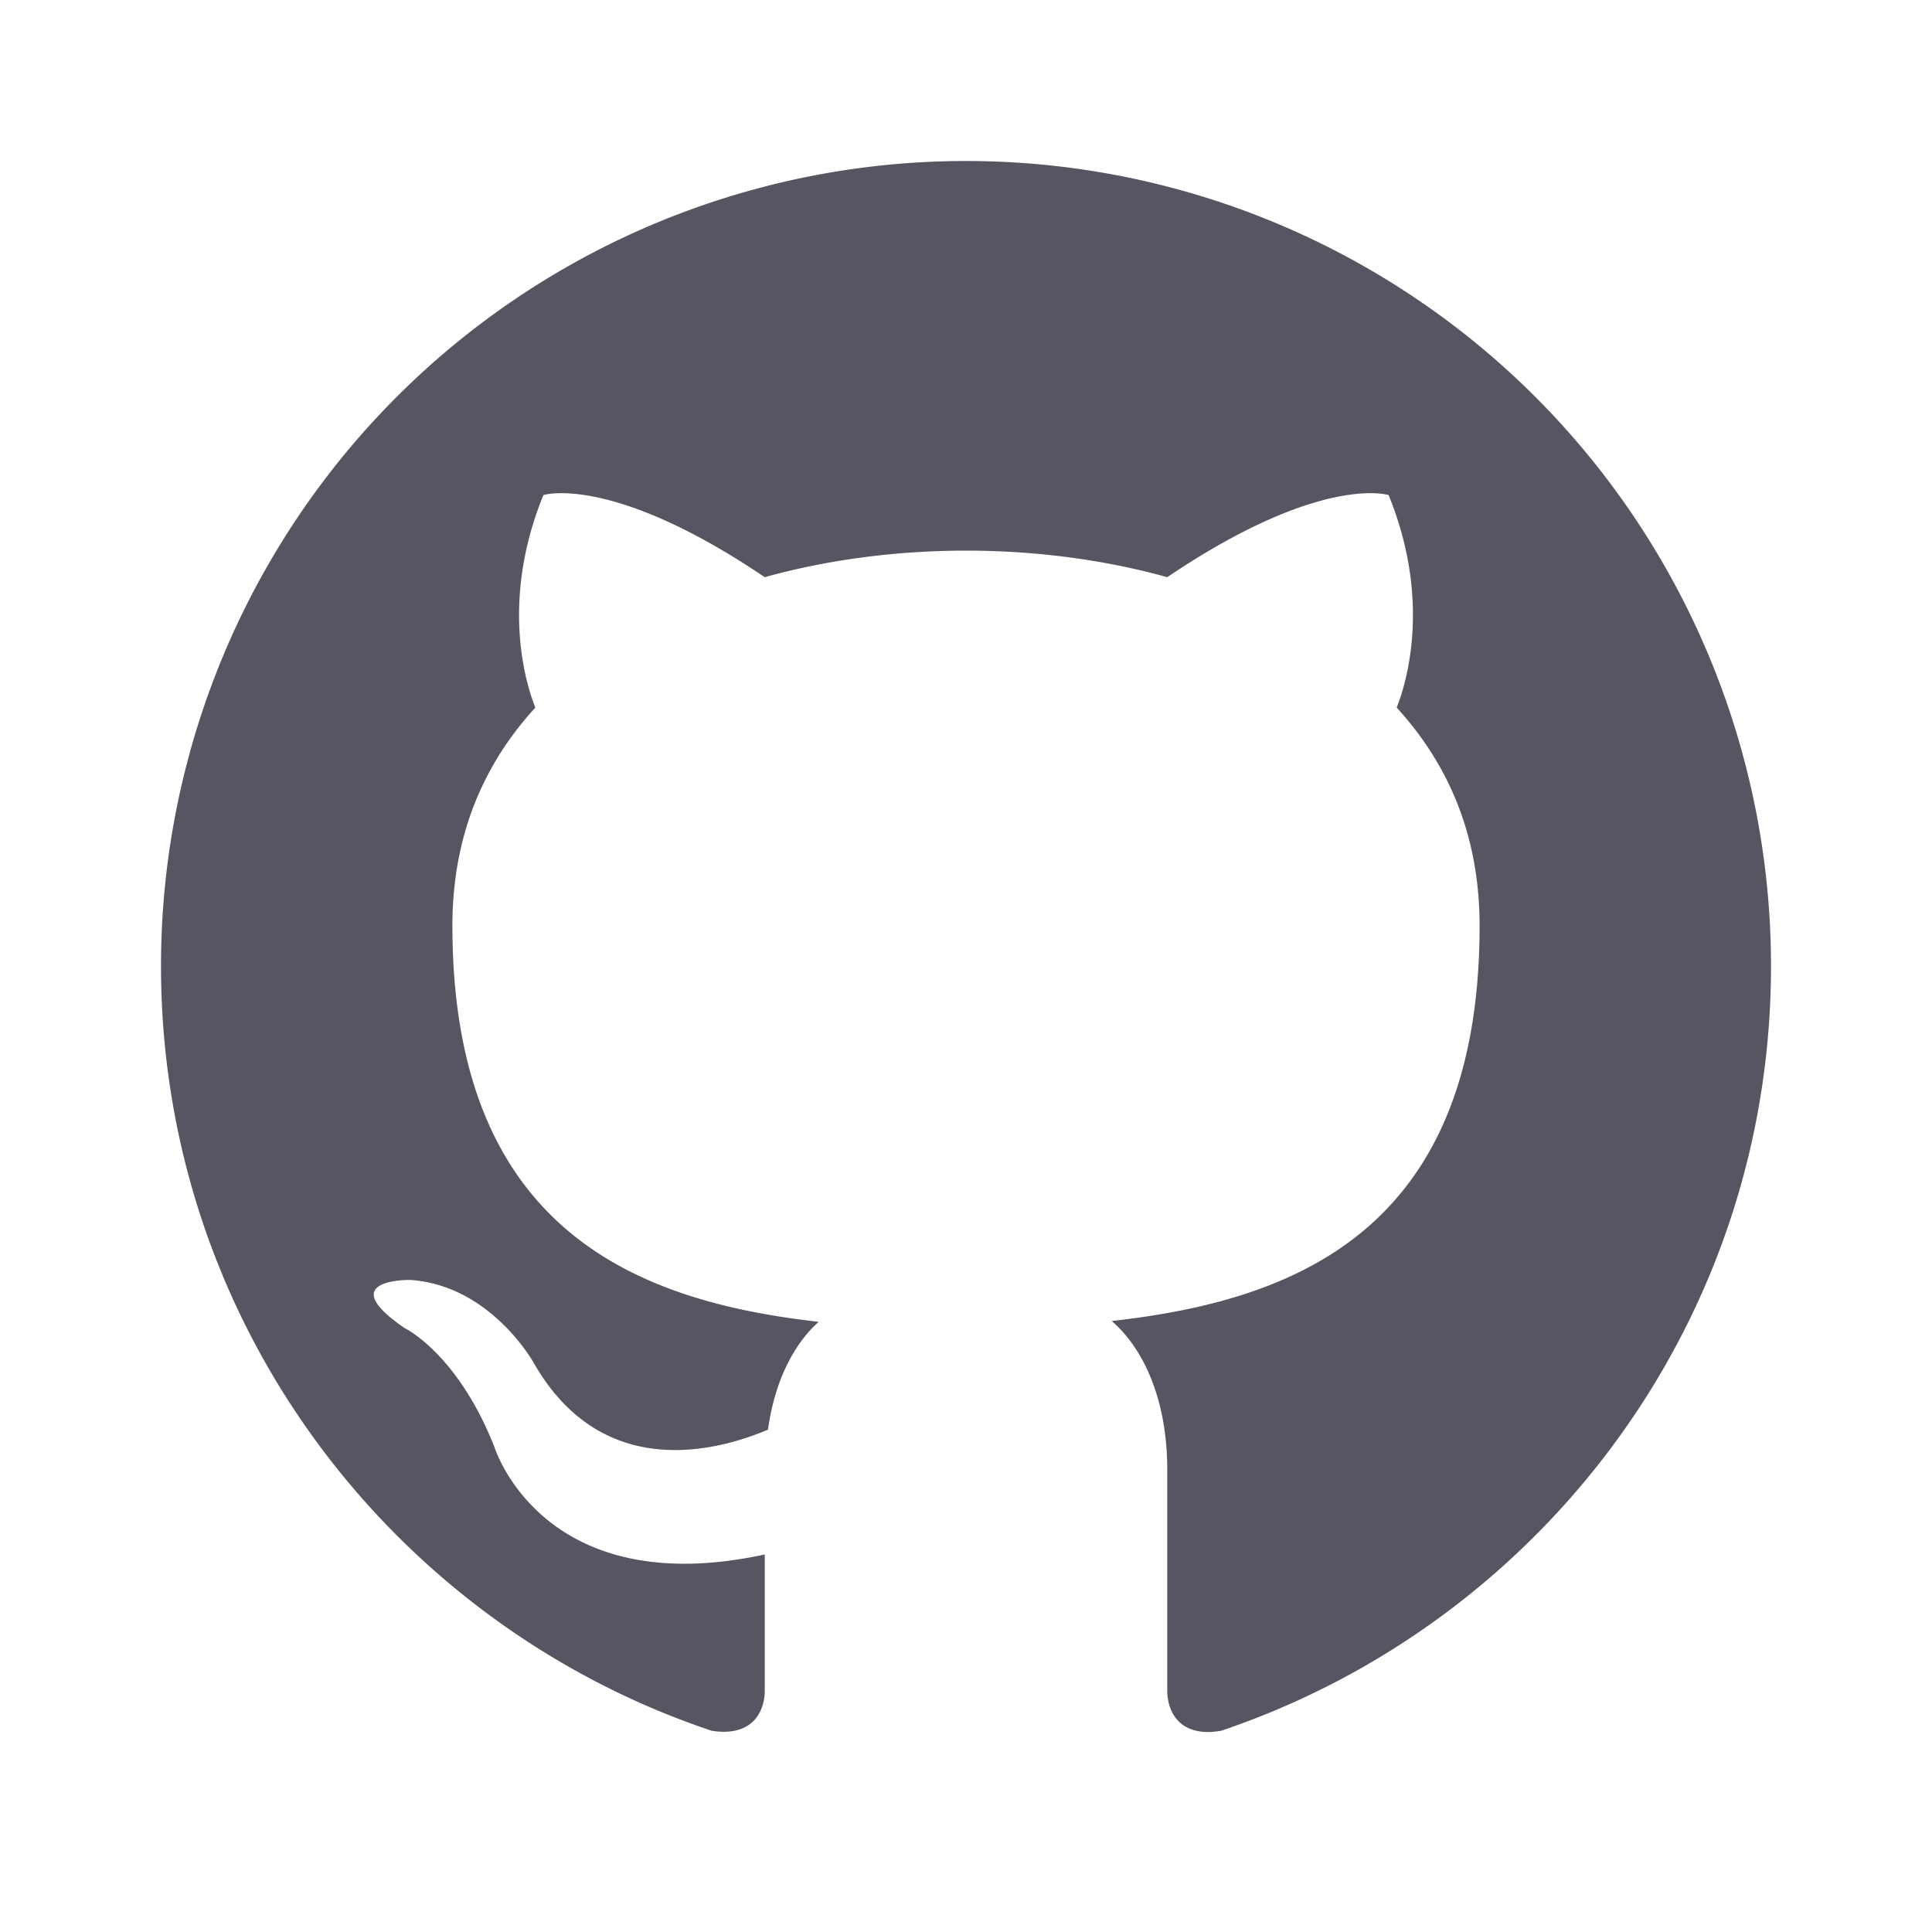 <svg width="24" height="24" xmlns="http://www.w3.org/2000/svg">

 <g>
  <title>Layer 1</title>
  <path fill="#585563" id="svg_1" d="m12,2a10,10 0 0 0 -10,10c0,4.42 2.87,8.17 6.84,9.5c0.5,0.08 0.66,-0.23 0.66,-0.5c0,-0.23 0,-0.86 0,-1.69c-2.77,0.6 -3.36,-1.34 -3.36,-1.34c-0.46,-1.16 -1.11,-1.47 -1.11,-1.47c-0.91,-0.62 0.07,-0.6 0.07,-0.6c1,0.07 1.53,1.03 1.53,1.03c0.87,1.52 2.34,1.07 2.91,0.83c0.09,-0.65 0.35,-1.09 0.63,-1.34c-2.22,-0.25 -4.55,-1.11 -4.55,-4.92c0,-1.11 0.38,-2 1.03,-2.71c-0.1,-0.25 -0.45,-1.29 0.1,-2.64c0,0 0.84,-0.27 2.75,1.02c0.79,-0.22 1.65,-0.33 2.5,-0.33c0.85,0 1.71,0.11 2.5,0.33c1.91,-1.29 2.75,-1.02 2.75,-1.02c0.55,1.35 0.2,2.39 0.1,2.64c0.65,0.71 1.03,1.6 1.03,2.71c0,3.82 -2.34,4.66 -4.57,4.91c0.36,0.31 0.69,0.92 0.69,1.85c0,1.34 0,2.42 0,2.74c0,0.27 0.16,0.59 0.67,0.5c3.97,-1.34 6.83,-5.08 6.83,-9.5a10,10 0 0 0 -10,-10z"/>
 </g>
</svg>